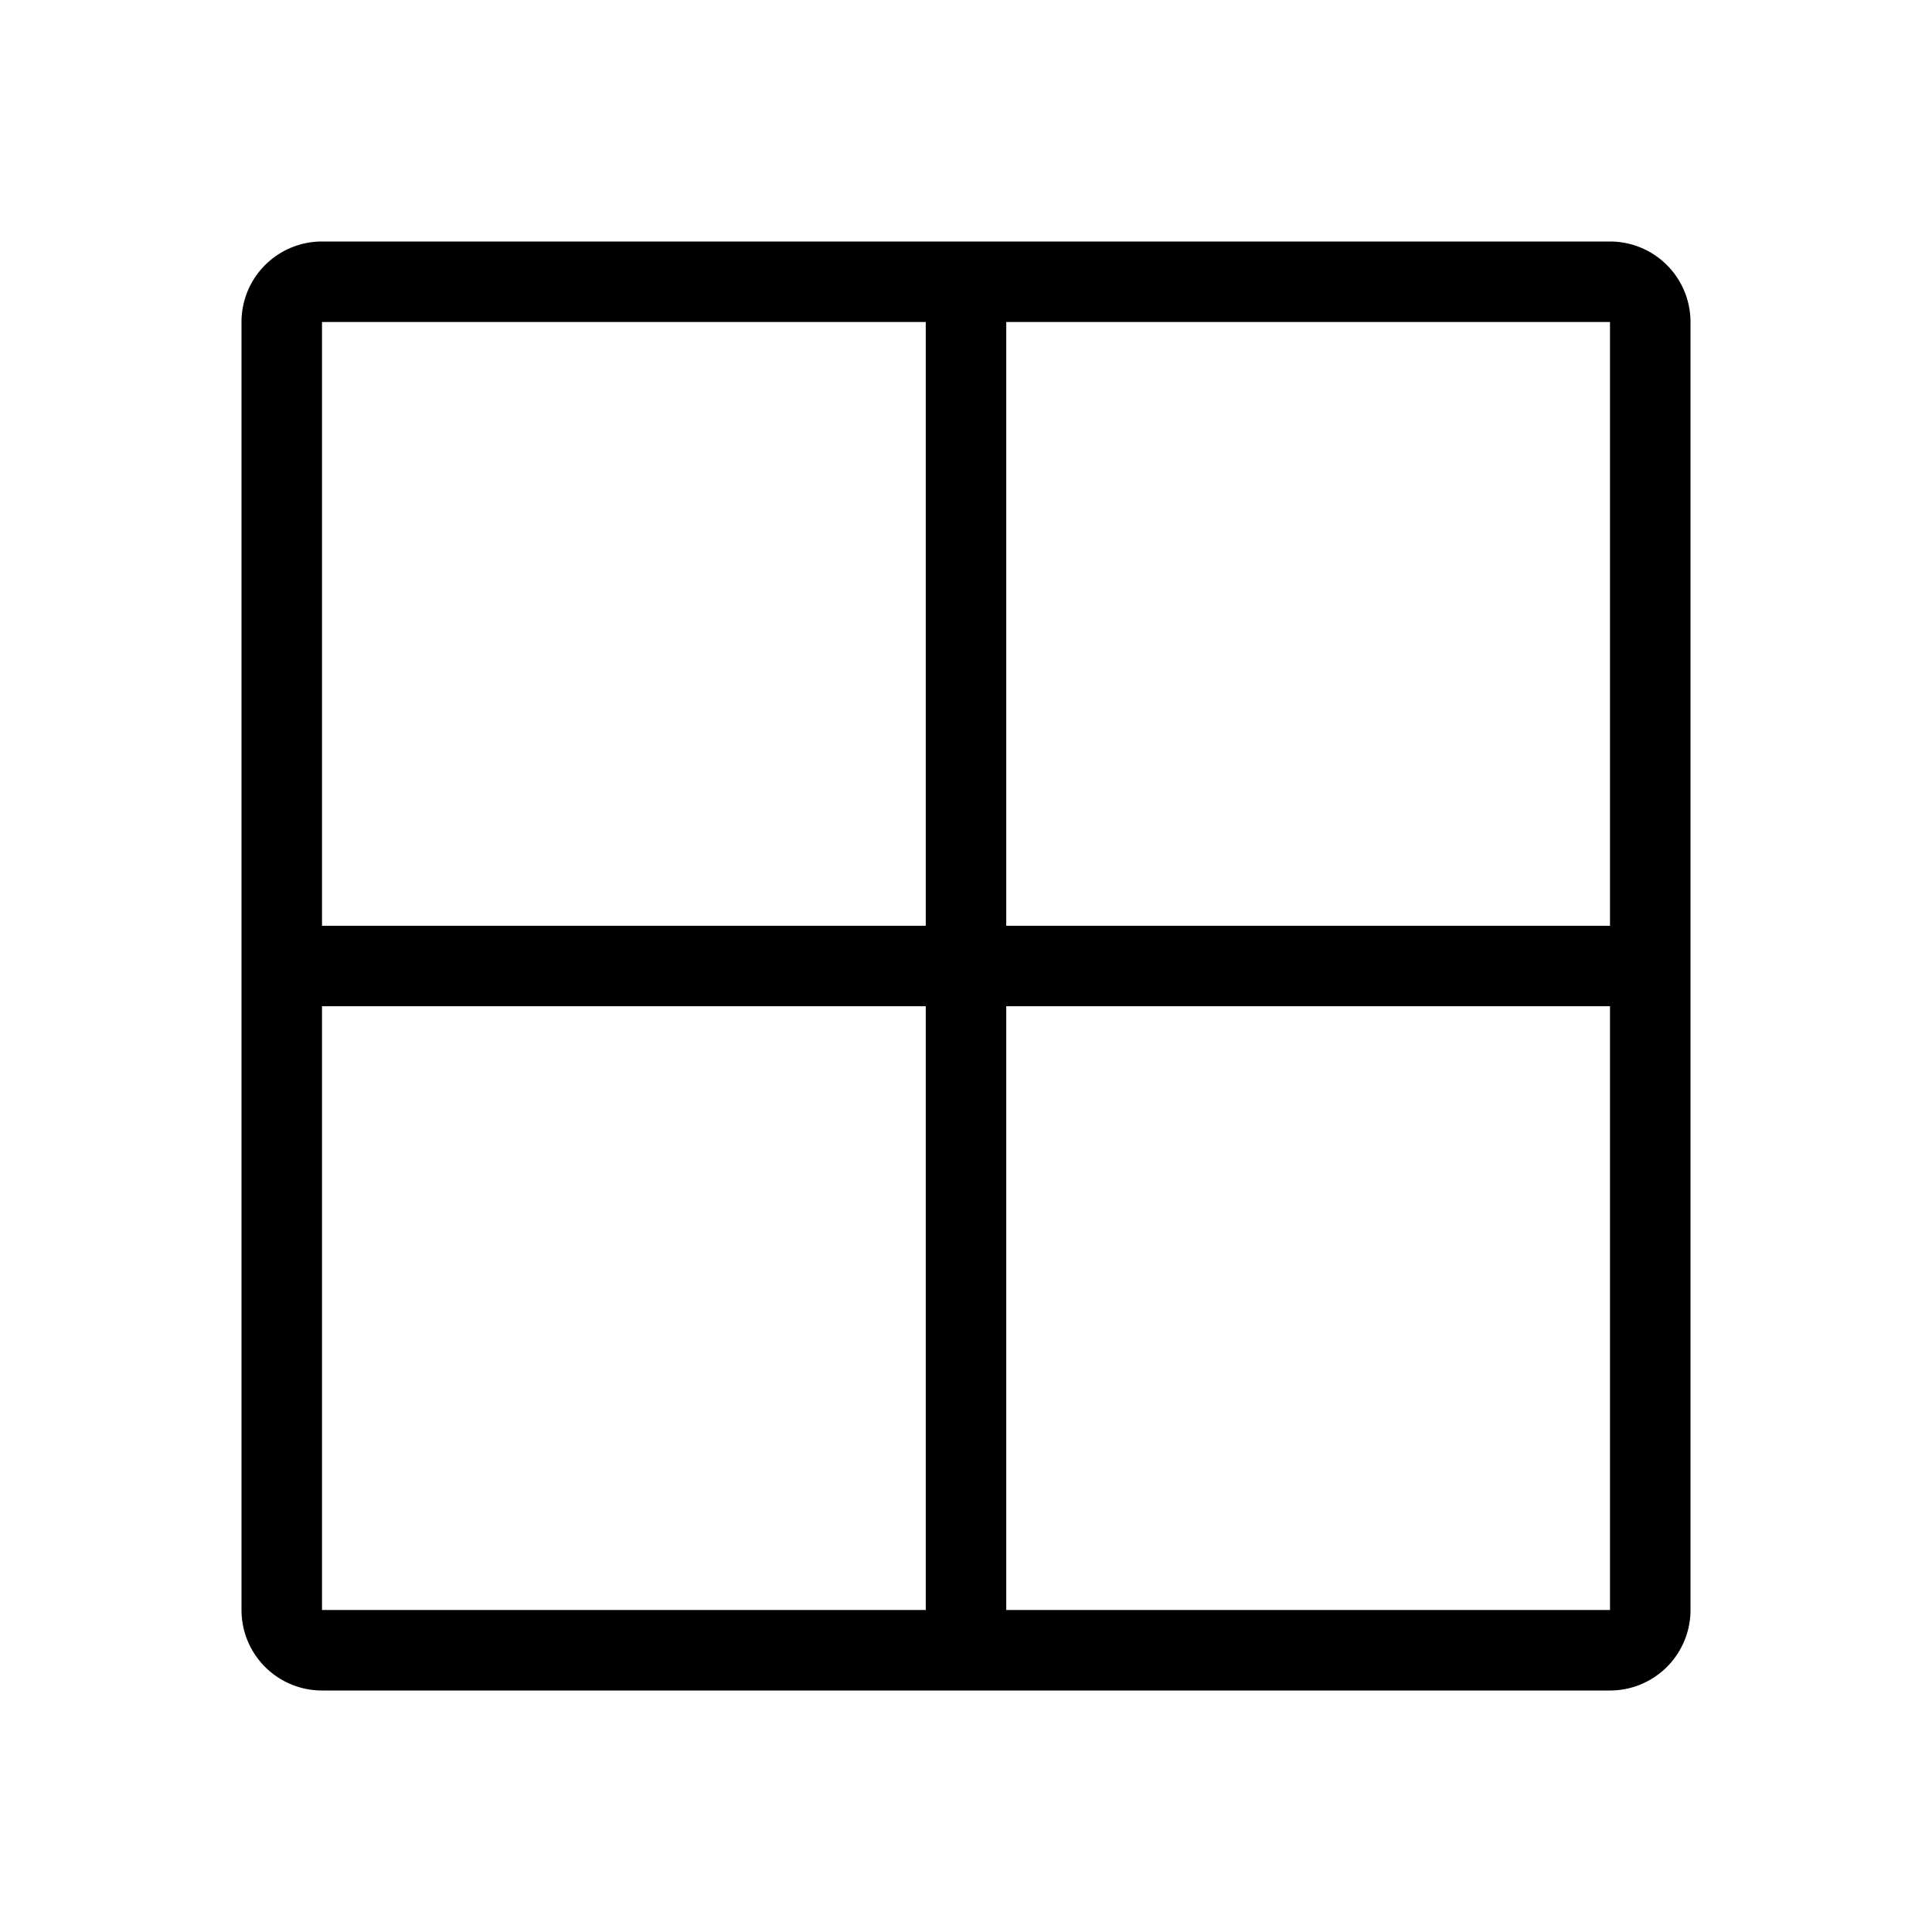 <svg xmlns="http://www.w3.org/2000/svg" width="24" height="24" viewBox="0 0 24 24"><path d="M3 4a1 1 0 0 1 1-1h16a1 1 0 0 1 1 1v16a1 1 0 0 1-1 1H4a1 1 0 0 1-1-1V4zm8.5 0H4v7.5h7.5V4zm1 0v7.5H20V4h-7.5zm7.5 8.5h-7.5V20H20v-7.5zM11.5 20v-7.5H4V20h7.5z"/></svg>